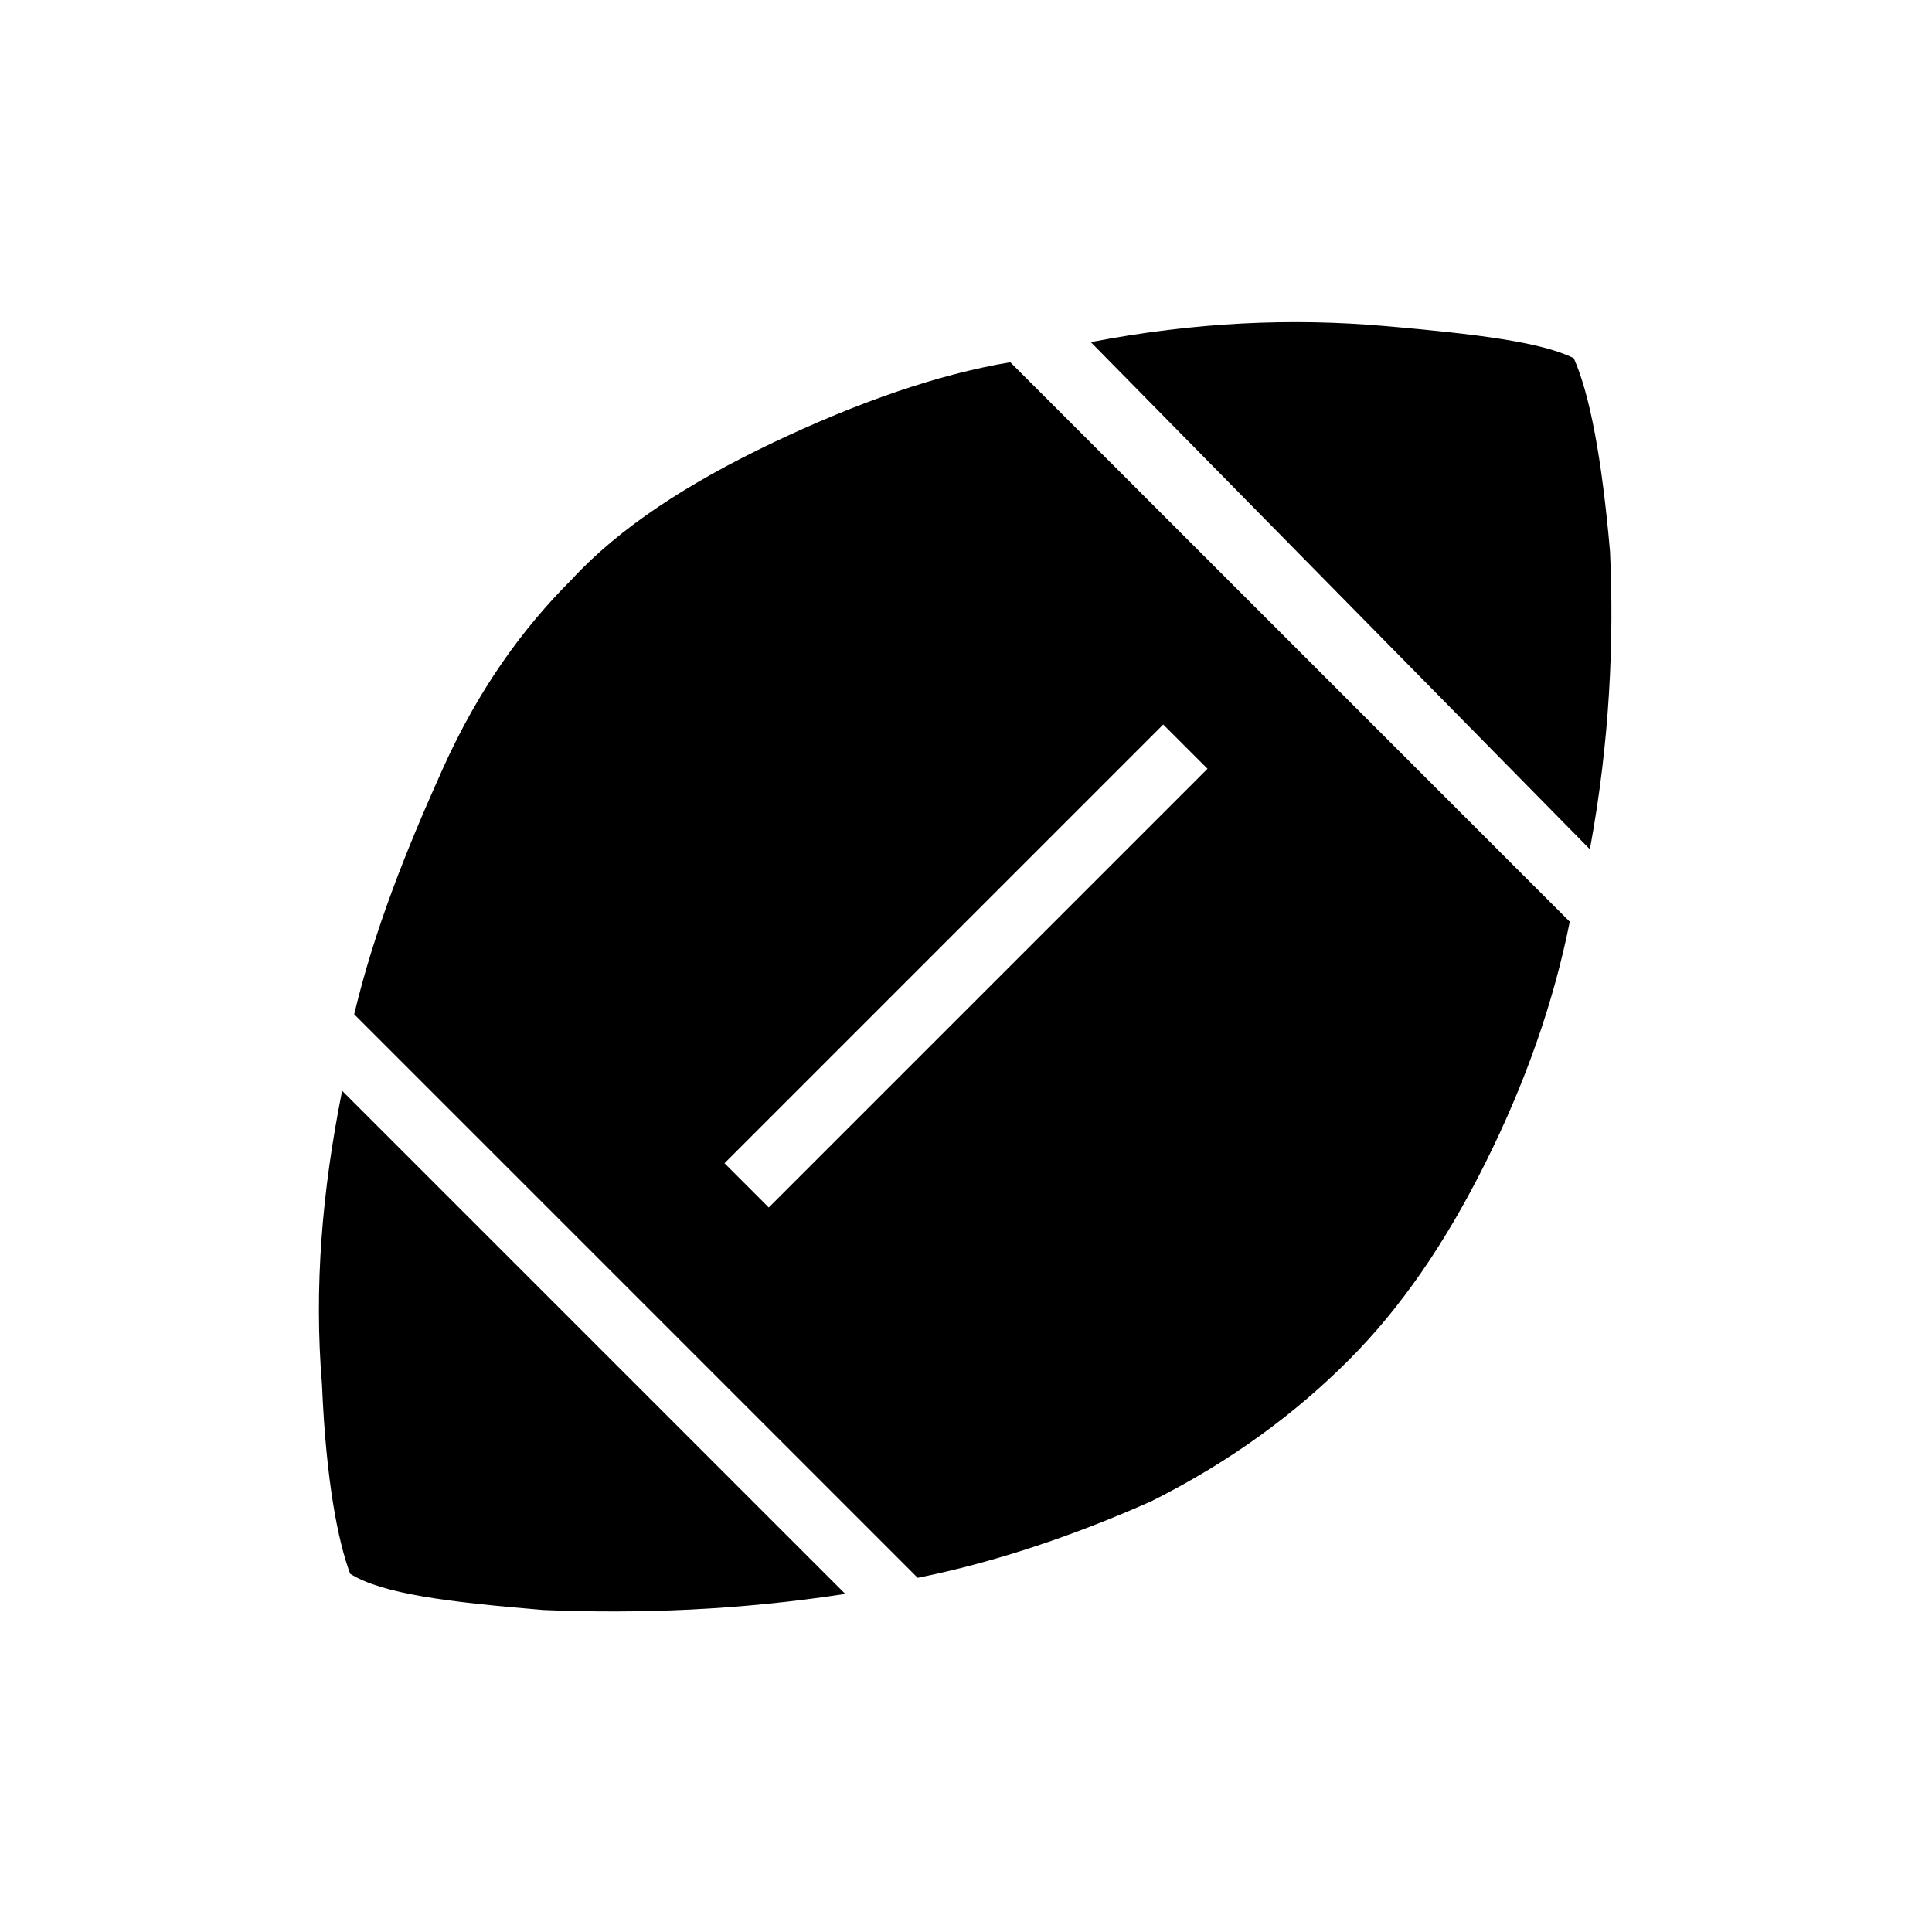<?xml version="1.0" encoding="utf-8"?>
<!-- Generator: Adobe Illustrator 26.3.1, SVG Export Plug-In . SVG Version: 6.00 Build 0)  -->
<svg version="1.1" id="Слой_1" xmlns="http://www.w3.org/2000/svg" xmlns:xlink="http://www.w3.org/1999/xlink" x="0px" y="0px"
	 viewBox="0 0 48 48" style="enable-background:new 0 0 48 48;" xml:space="preserve">
<path d="M21,39.6c-2.6,0.4-5.1,0.5-7.5,0.4c-2.4-0.2-4-0.4-4.8-0.9c-0.3-0.8-0.6-2.3-0.7-4.7c-0.2-2.4,0-4.8,0.5-7.3L21,39.6z
	 M22.8,39.2l-14-14c0.5-2.1,1.3-4.1,2.2-6.1s2-3.5,3.2-4.7c1.2-1.3,2.9-2.4,5-3.4s4.1-1.7,5.9-2L39,22.9c-0.4,2-1.1,4-2.1,6
	s-2.1,3.6-3.4,4.9c-1.3,1.3-2.9,2.5-4.9,3.5C26.8,38.1,24.8,38.8,22.8,39.2z M19.1,30L30,19.1L28.9,18L18,28.9L19.1,30z M39.5,21.1
	L27.1,8.5c2.6-0.5,5-0.6,7.3-0.4c2.3,0.2,3.9,0.4,4.7,0.8c0.4,0.9,0.7,2.5,0.9,4.8C40.1,15.9,40,18.4,39.5,21.1z"/>
</svg>
